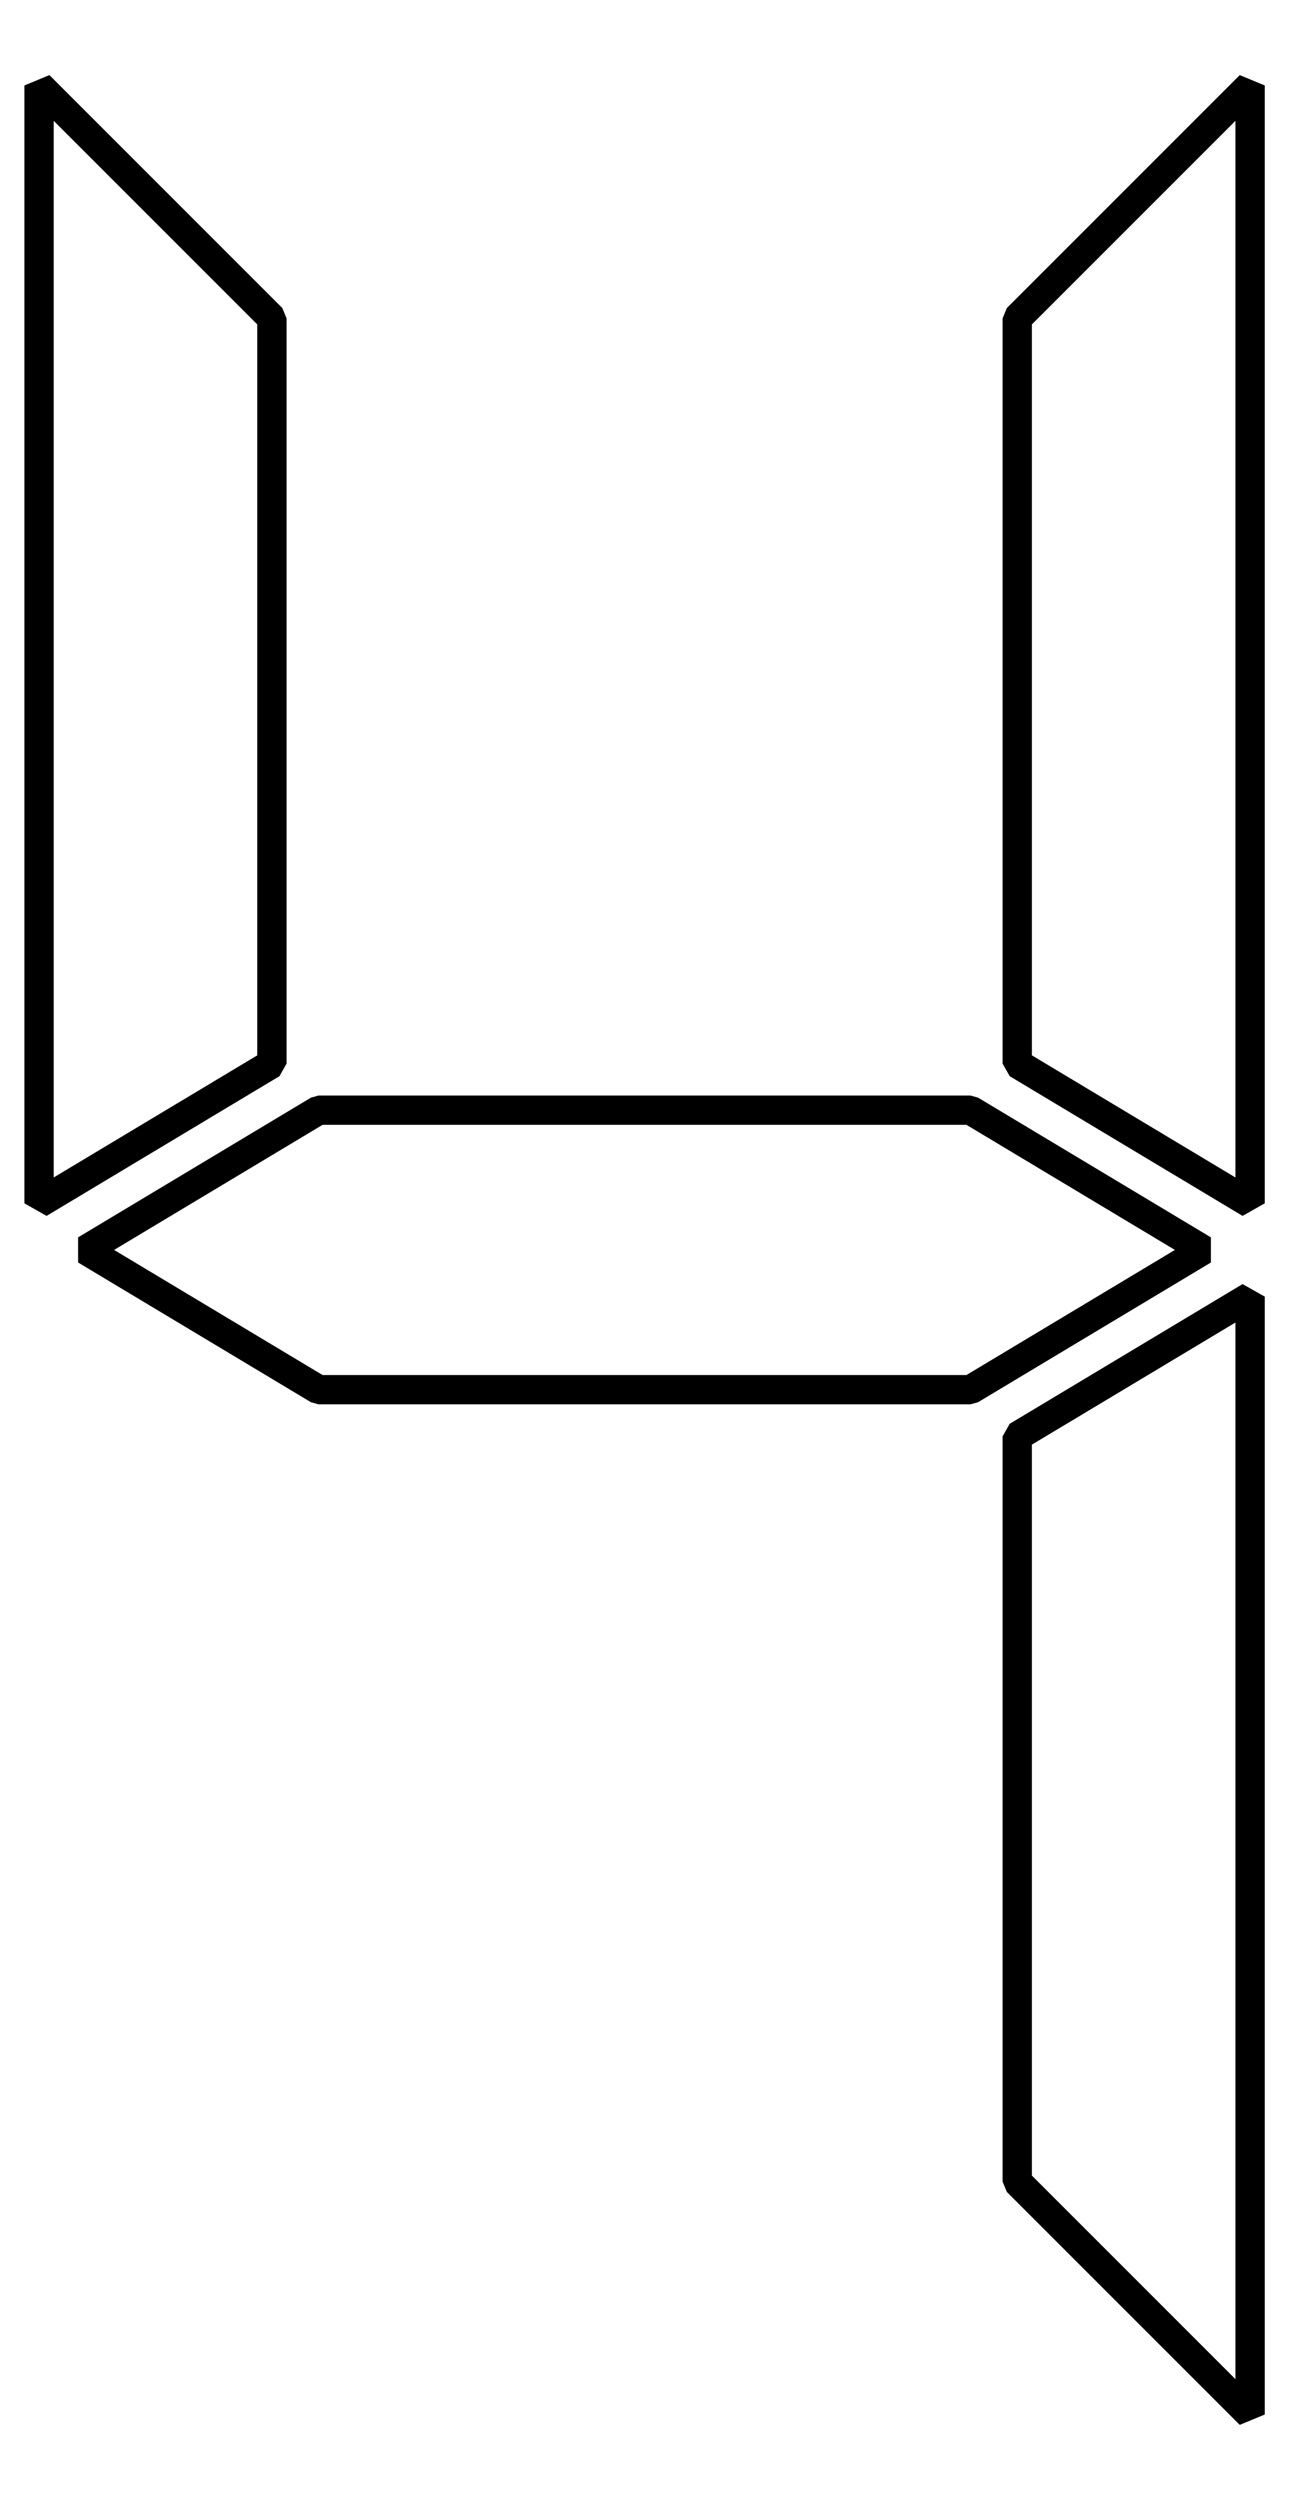 <?xml version="1.0" encoding="UTF-8" standalone="no"?>
<!-- Created with Inkscape (http://www.inkscape.org/) -->

<svg
   xmlns:dc="http://purl.org/dc/elements/1.1/"
   xmlns:cc="http://creativecommons.org/ns#"
   xmlns:rdf="http://www.w3.org/1999/02/22-rdf-syntax-ns#"
   xmlns:svg="http://www.w3.org/2000/svg"
   xmlns="http://www.w3.org/2000/svg"
   version="1.0"
   width="33"
   height="64"
   id="svg2">
  <title
     id="title3754">e4</title>
  <defs
     id="defs22" />
  <polygon
     points="2,4.385 2,61.615 13.923,54.462 13.923,16.308 "
     transform="matrix(0.5,0,0,0.5,0,-0.005)"
     id="polygon6"
     style="fill:none;stroke:#000000;stroke-width:1.5;stroke-linejoin:bevel" />
  <polygon
     points="38,4.385 38,61.615 49.923,54.462 49.923,16.308 "
     transform="matrix(-0.5,0,0,0.5,51.004,-0.005)"
     id="polygon8"
     style="fill:none;stroke:#000000;stroke-width:1.5;stroke-linejoin:bevel" />
  <polygon
     points="38,-53.615 38,3.615 49.923,-3.538 49.923,-41.692 "
     transform="matrix(-0.5,0,0,-0.5,51.004,34.998)"
     id="polygon14"
     style="fill:none;stroke:#000000;stroke-width:1.5;stroke-linejoin:bevel" />
  <polygon
     points="16.308,56.846 49.692,56.846 61.615,64 49.692,71.154 16.308,71.154 4.385,64 "
     transform="matrix(0.5,0,0,0.5,0,-0.005)"
     id="polygon18"
     style="fill:none;stroke:#000000;stroke-width:1.5;stroke-linejoin:bevel" />
</svg>
